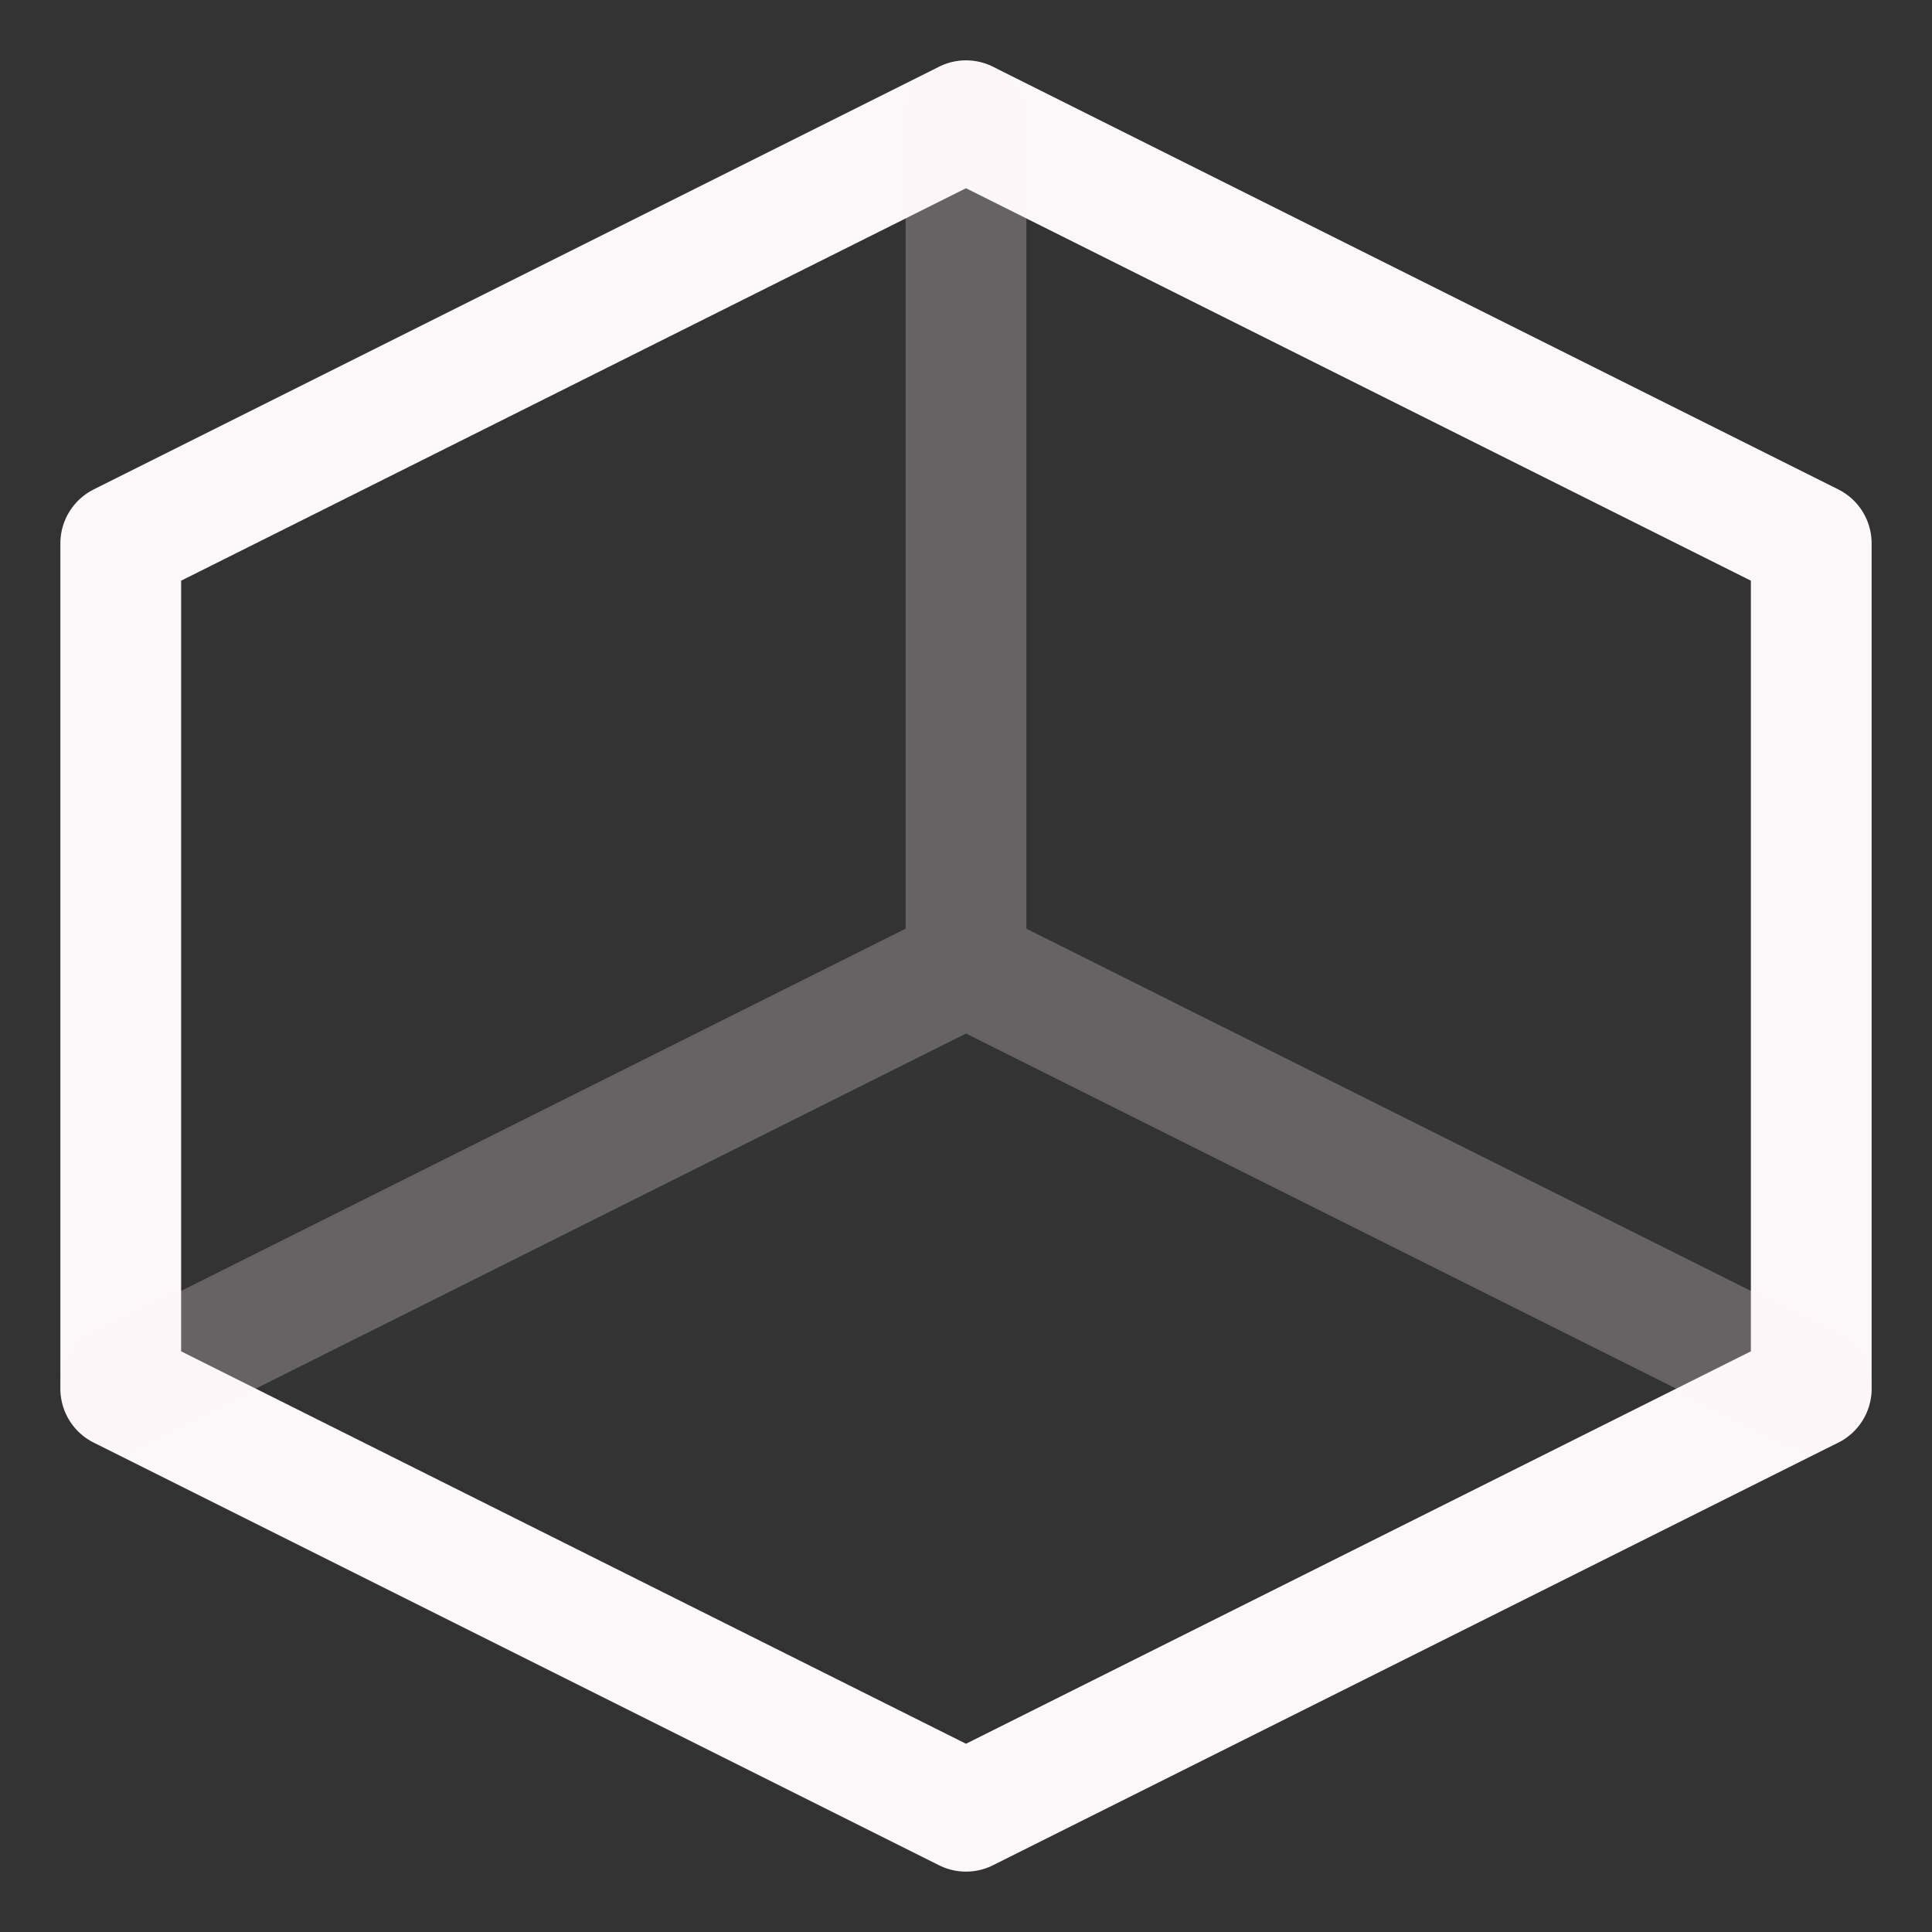 <svg width="16" height="16" viewBox="0 0 16 16" fill="none" xmlns="http://www.w3.org/2000/svg">
<rect x="0" y="0" width="16" height="16" fill="#333333" stroke="none"/>
<path d="M1 11.5L8 15L15 11.5V4.5L8 1L1 4.5V11.5Z" stroke="#FCF7F8" stroke-linecap="round" stroke-linejoin="round"/>
<path d="M1 11.5L8 8M8 8L15 11.5M8 8V1" stroke="#FCF7F8" stroke-opacity="0.25" stroke-linecap="round" stroke-linejoin="round"/>
</svg>
